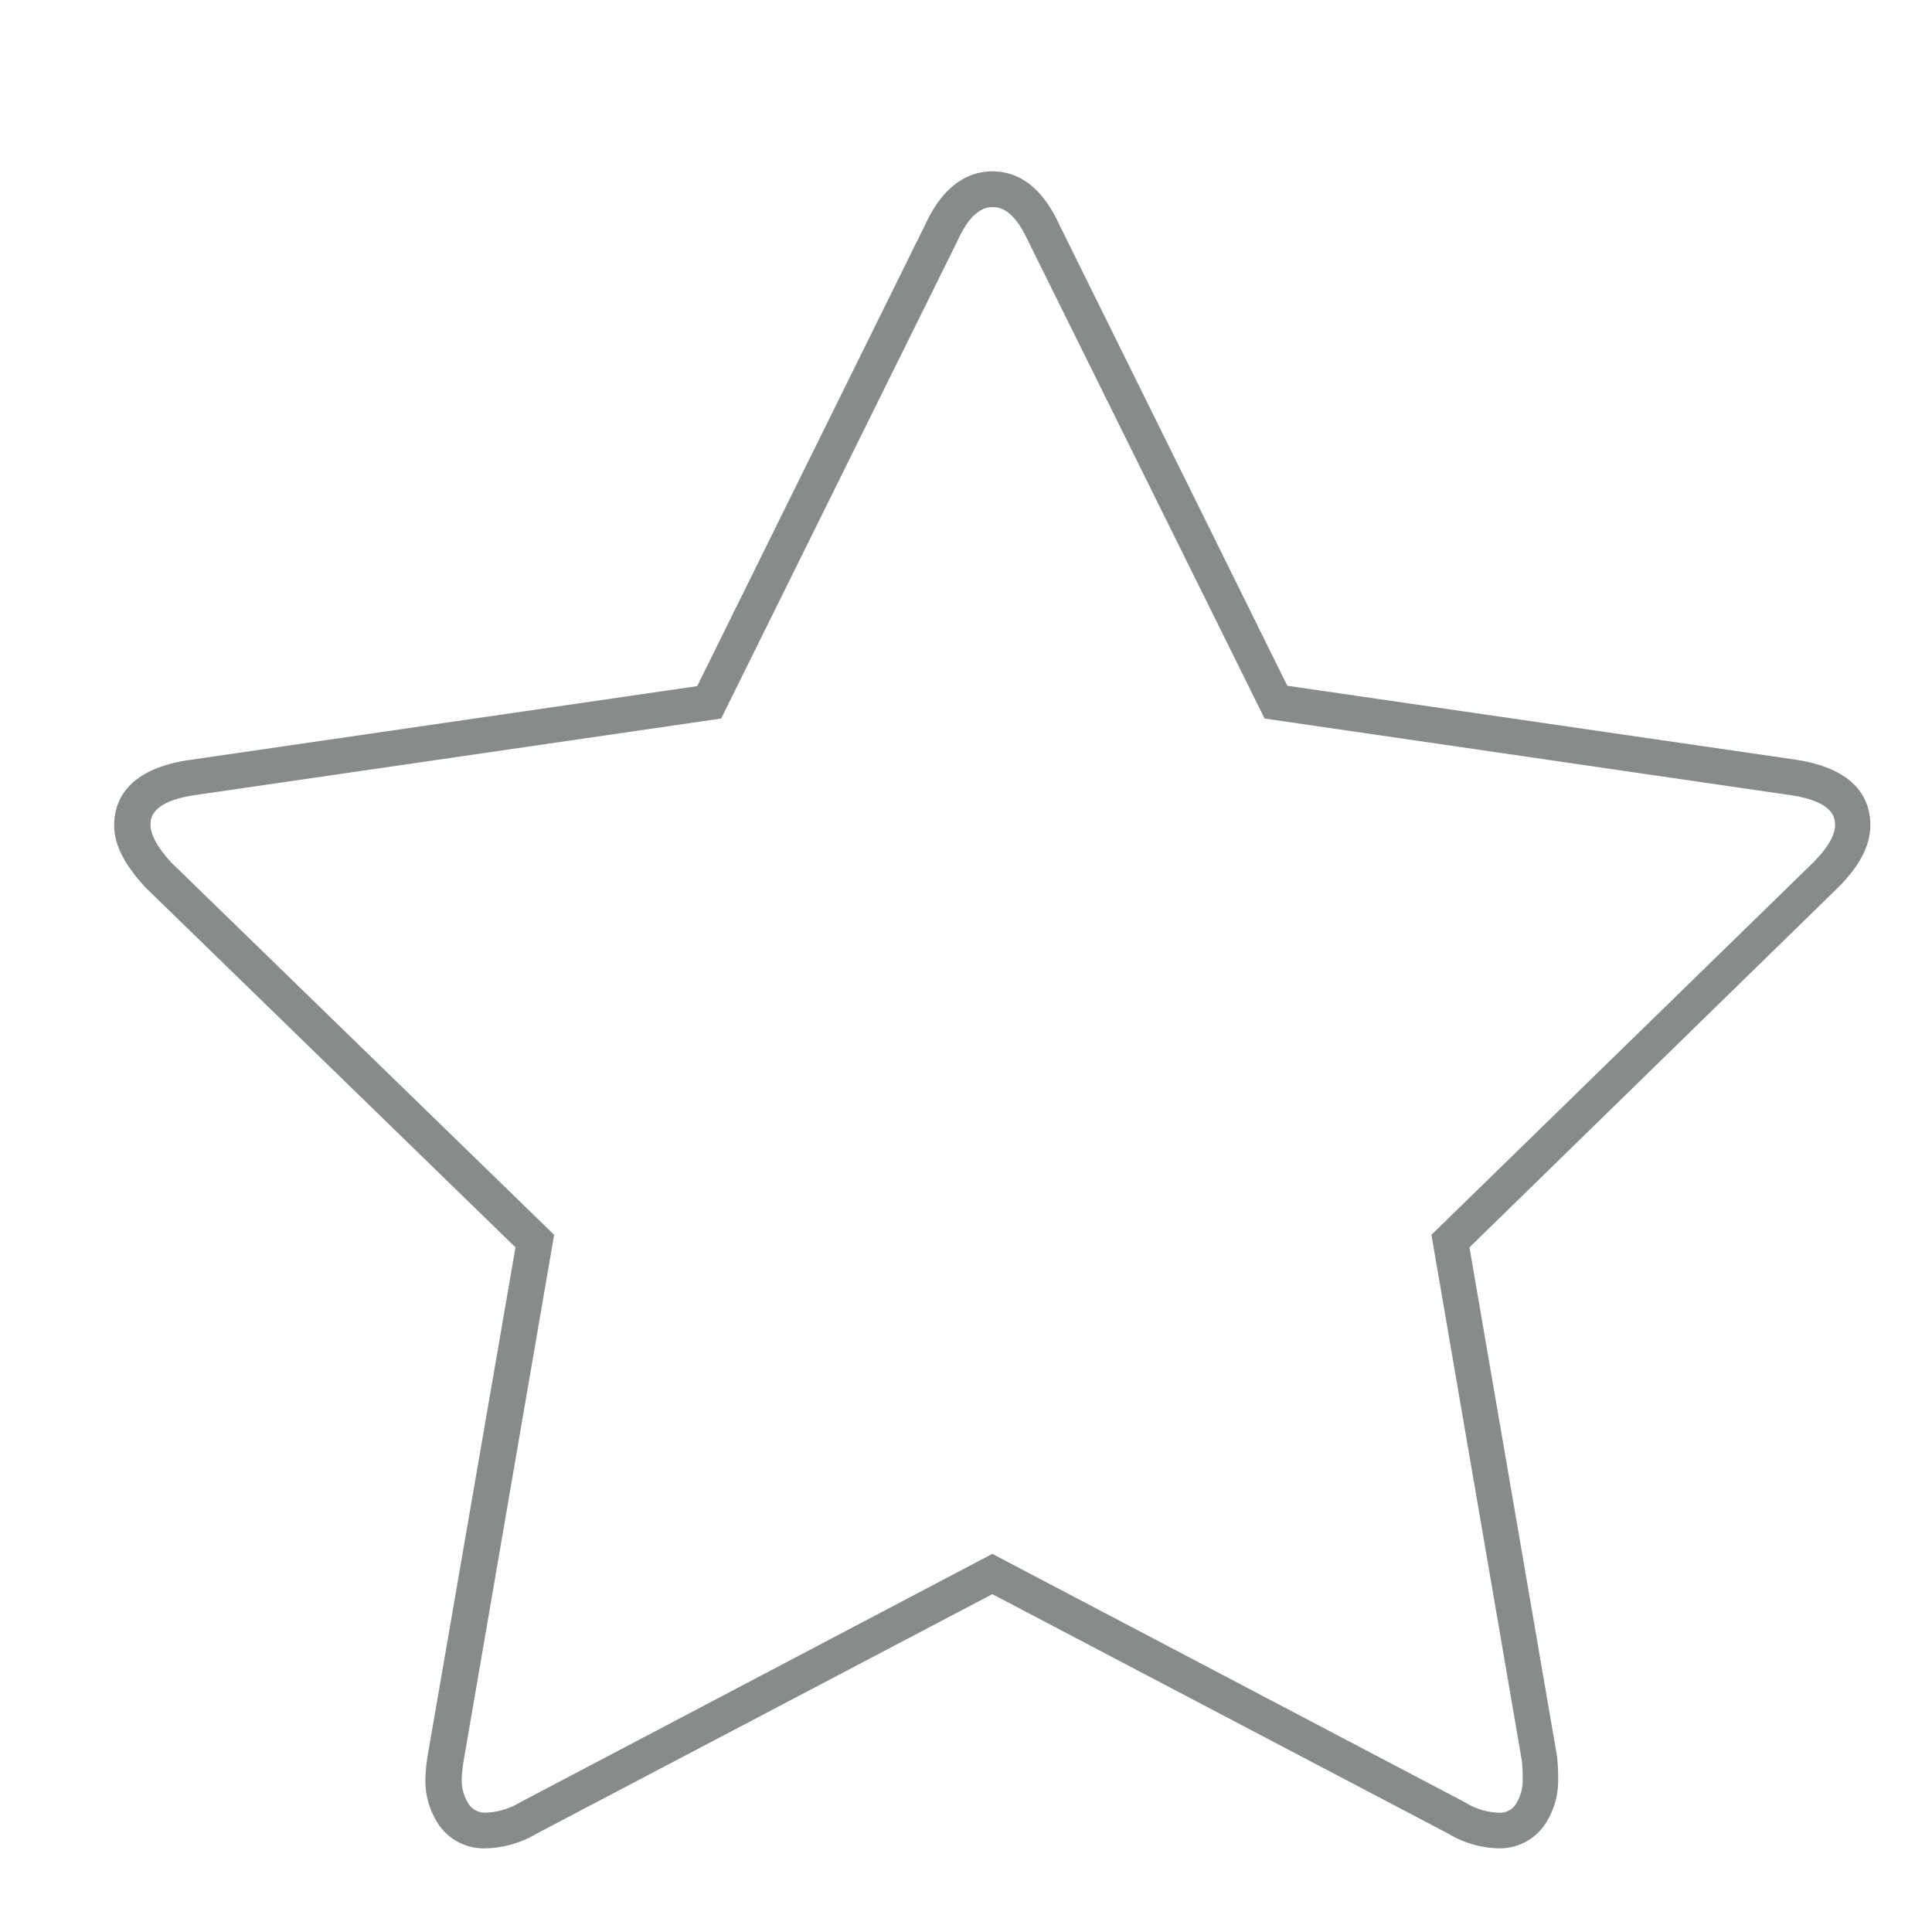 <svg height="100" width="100" data-name="Layer 1" 
xmlns="http://www.w3.org/2000/svg" 
viewBox="60 60 220 220"><path fill="#888b8c" d="M230.62,270.47a11.56,11.56,0,0,1-5.72-1.68L173,241.53l-51.93,27.29a11.88,11.88,0,0,1-5.66,1.65,6.27,6.27,0,0,1-5.35-2.54,9,9,0,0,1-1.62-5.37,19.55,19.55,0,0,1,.26-2.65l10-57.87L76.6,161.09C74.18,158.49,73,156.19,73,154c0-2.78,1.44-6.32,8.3-7.42l58.09-8.45,26-52.62c2.27-4.92,5.38-6,7.59-6,3.19,0,5.76,2,7.61,6l26,52.58,58.06,8.44c6.89,1.11,8.33,4.65,8.33,7.43,0,2.29-1.19,4.61-3.65,7.08l-42,41,9.95,57.82a20.23,20.23,0,0,1,.15,2.7,9,9,0,0,1-1.62,5.36A6.2,6.2,0,0,1,230.62,270.47ZM173,236.94l53.82,28.29a7.61,7.61,0,0,0,3.77,1.18,2.14,2.14,0,0,0,1.95-.87,5,5,0,0,0,.85-3,16.14,16.14,0,0,0-.1-2.08L223,200.61l43.51-42.43c1.59-1.61,2.45-3.07,2.45-4.2,0-.72,0-2.63-4.89-3.41L204,141.82,177,87.29c-1.72-3.7-3.4-3.7-3.95-3.7s-2.24,0-3.93,3.65l-27,54.58L82,150.57c-4.86.78-4.86,2.69-4.86,3.41s.42,2.14,2.4,4.27l43.56,42.36-10.31,59.93a15.05,15.05,0,0,0-.21,2,5,5,0,0,0,.86,3,2.25,2.25,0,0,0,2.06.86,8.18,8.18,0,0,0,3.74-1.17Z"/></svg>